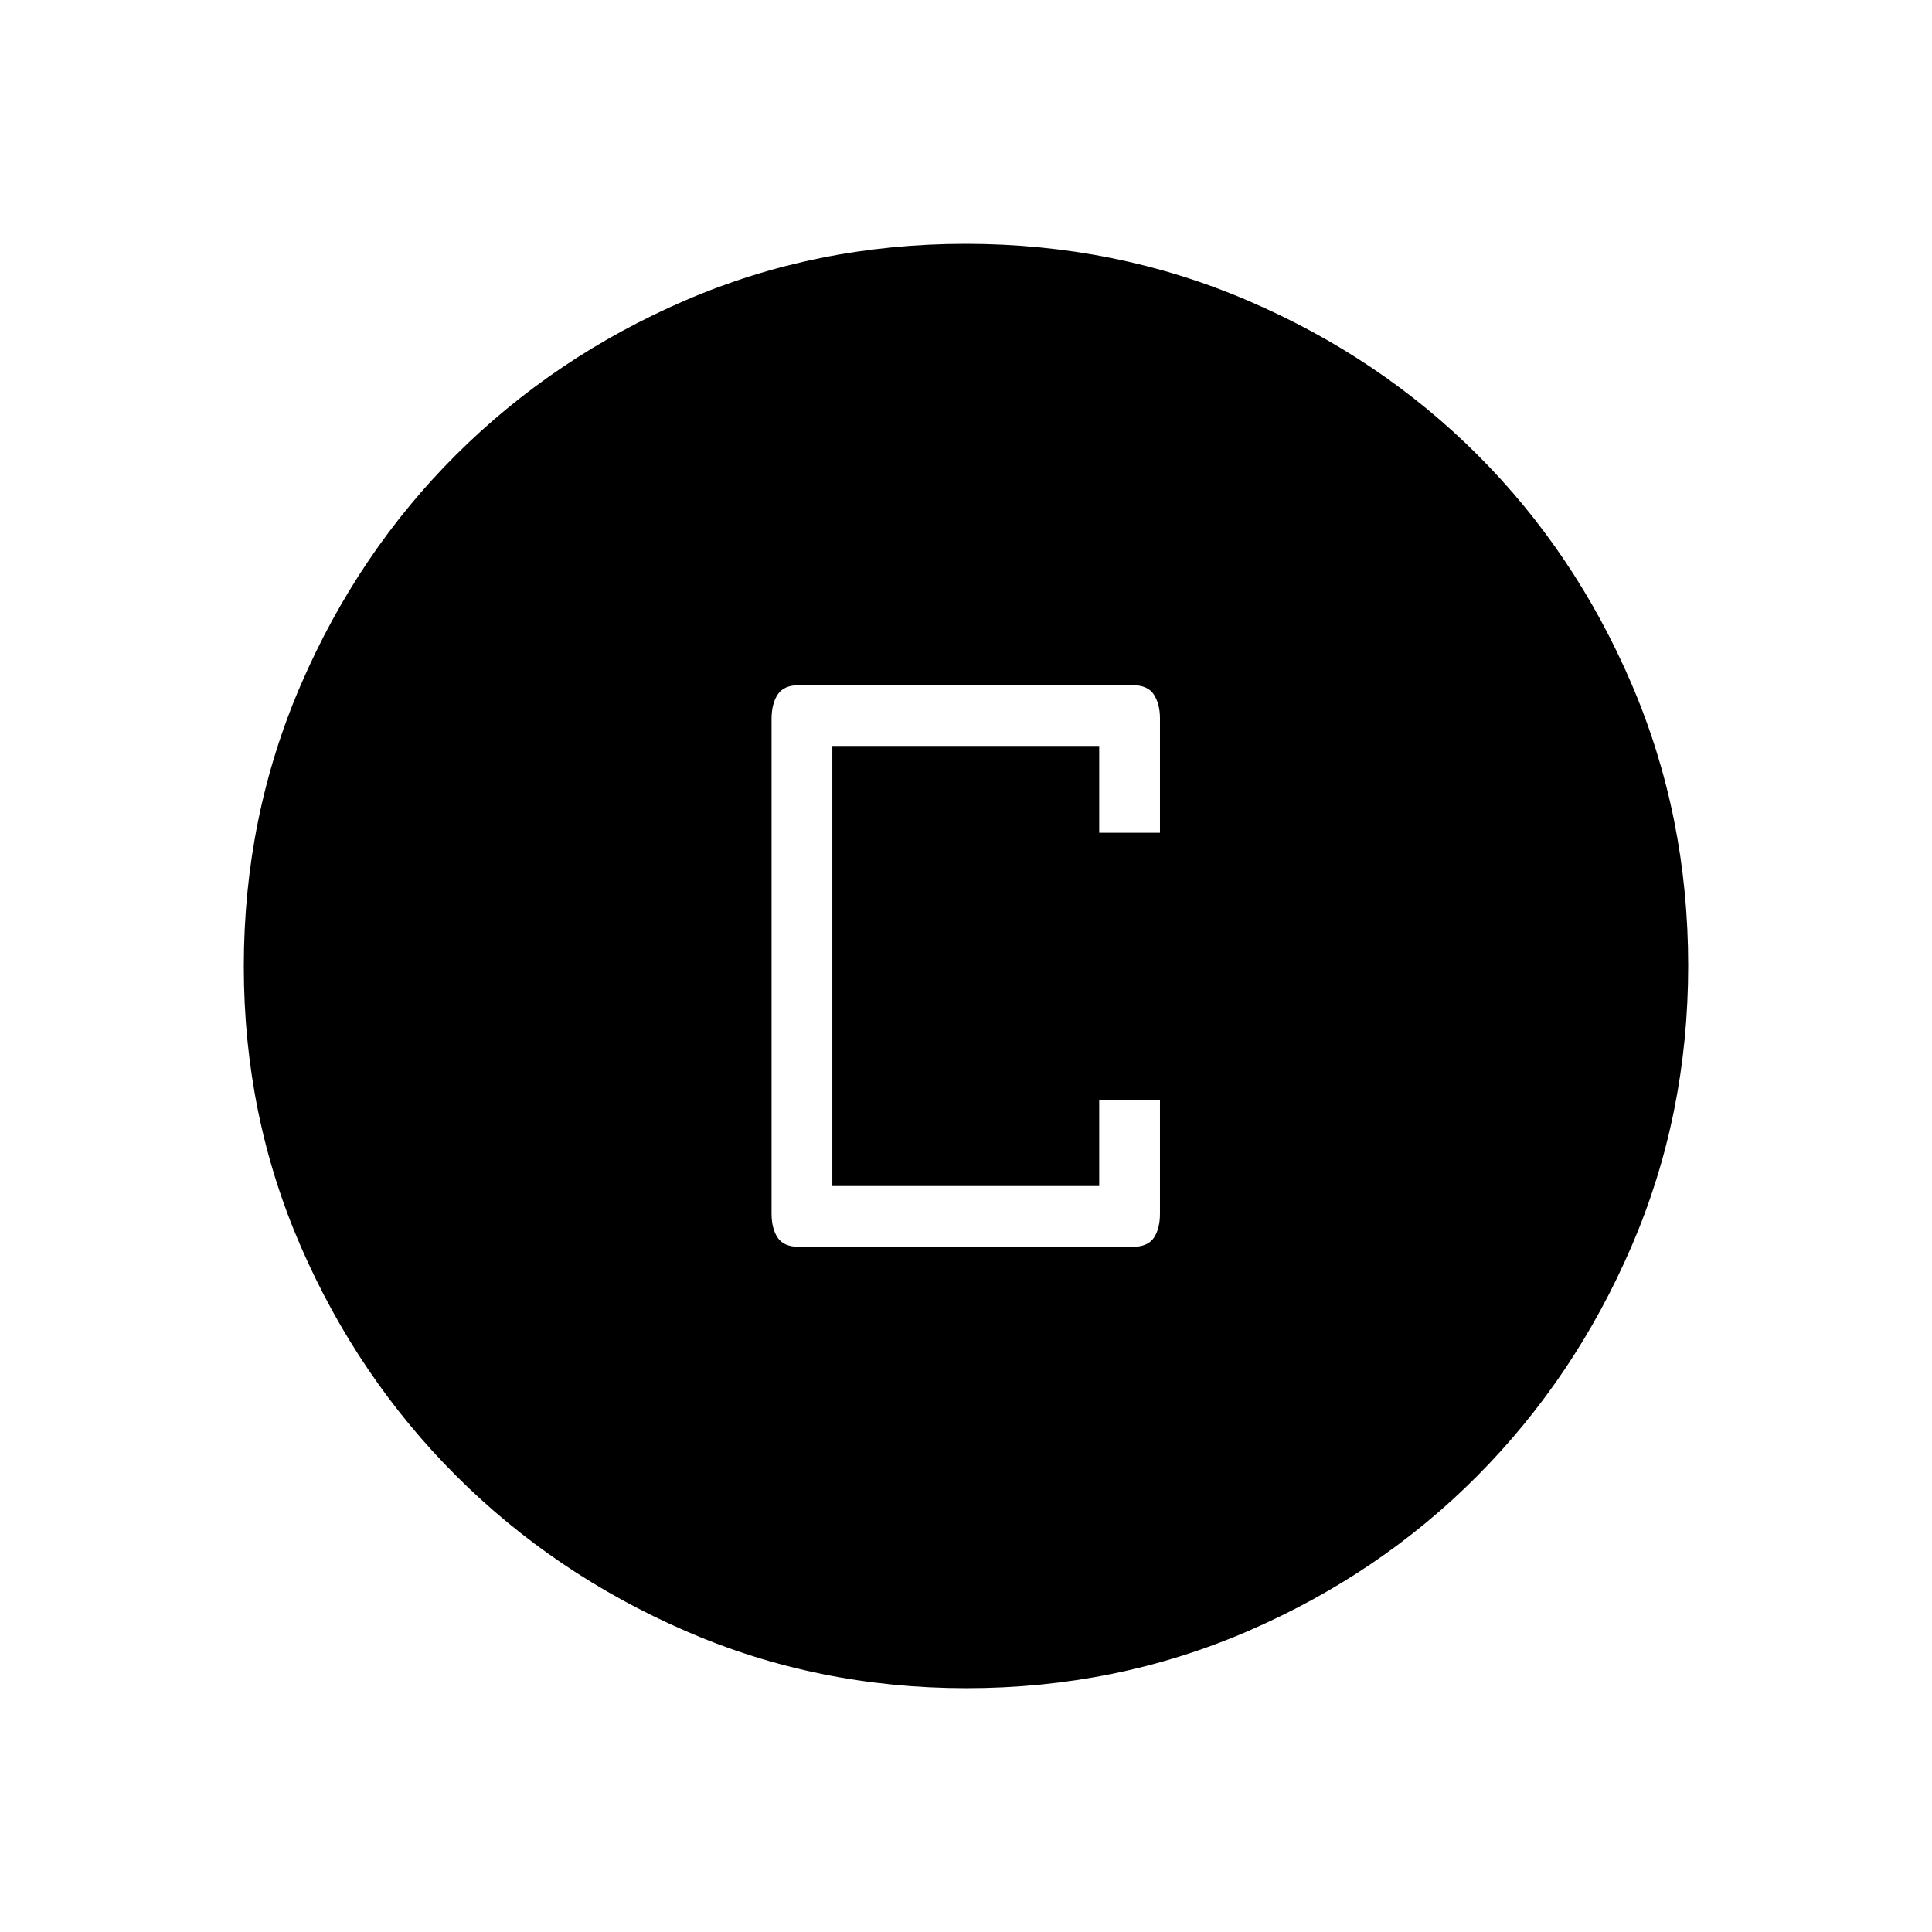 <svg xmlns="http://www.w3.org/2000/svg" height="48" viewBox="0 -960 960 960" width="48"><path d="M396.96-340.46h165.85q7.53 0 10.55-4.51 3.02-4.52 3.02-11.98v-56.63h-30.19v42.93H413.58v-218.7h132.61v43.16h30.19v-56.84q0-7.12-3.02-11.82-3.02-4.69-10.55-4.69H396.96q-7.53 0-10.55 4.67-3.03 4.66-3.03 12.18v245.61q0 7.52 3.03 12.07 3.02 4.55 10.55 4.55Zm83.22 219.31q-74.16 0-139.45-28.39-65.28-28.39-114.12-77.19-48.84-48.81-77.15-113.9-28.31-65.1-28.31-139.19 0-74.39 28.39-140.06t77.19-114.26q48.81-48.59 113.9-76.65 65.1-28.06 139.19-28.06 74.39 0 140.06 28.14t114.26 76.69q48.59 48.55 76.65 114.04 28.06 65.48 28.06 139.8 0 74.16-28.14 139.45-28.14 65.28-76.69 114.12t-114.04 77.15q-65.48 28.31-139.8 28.31Z"/></svg>